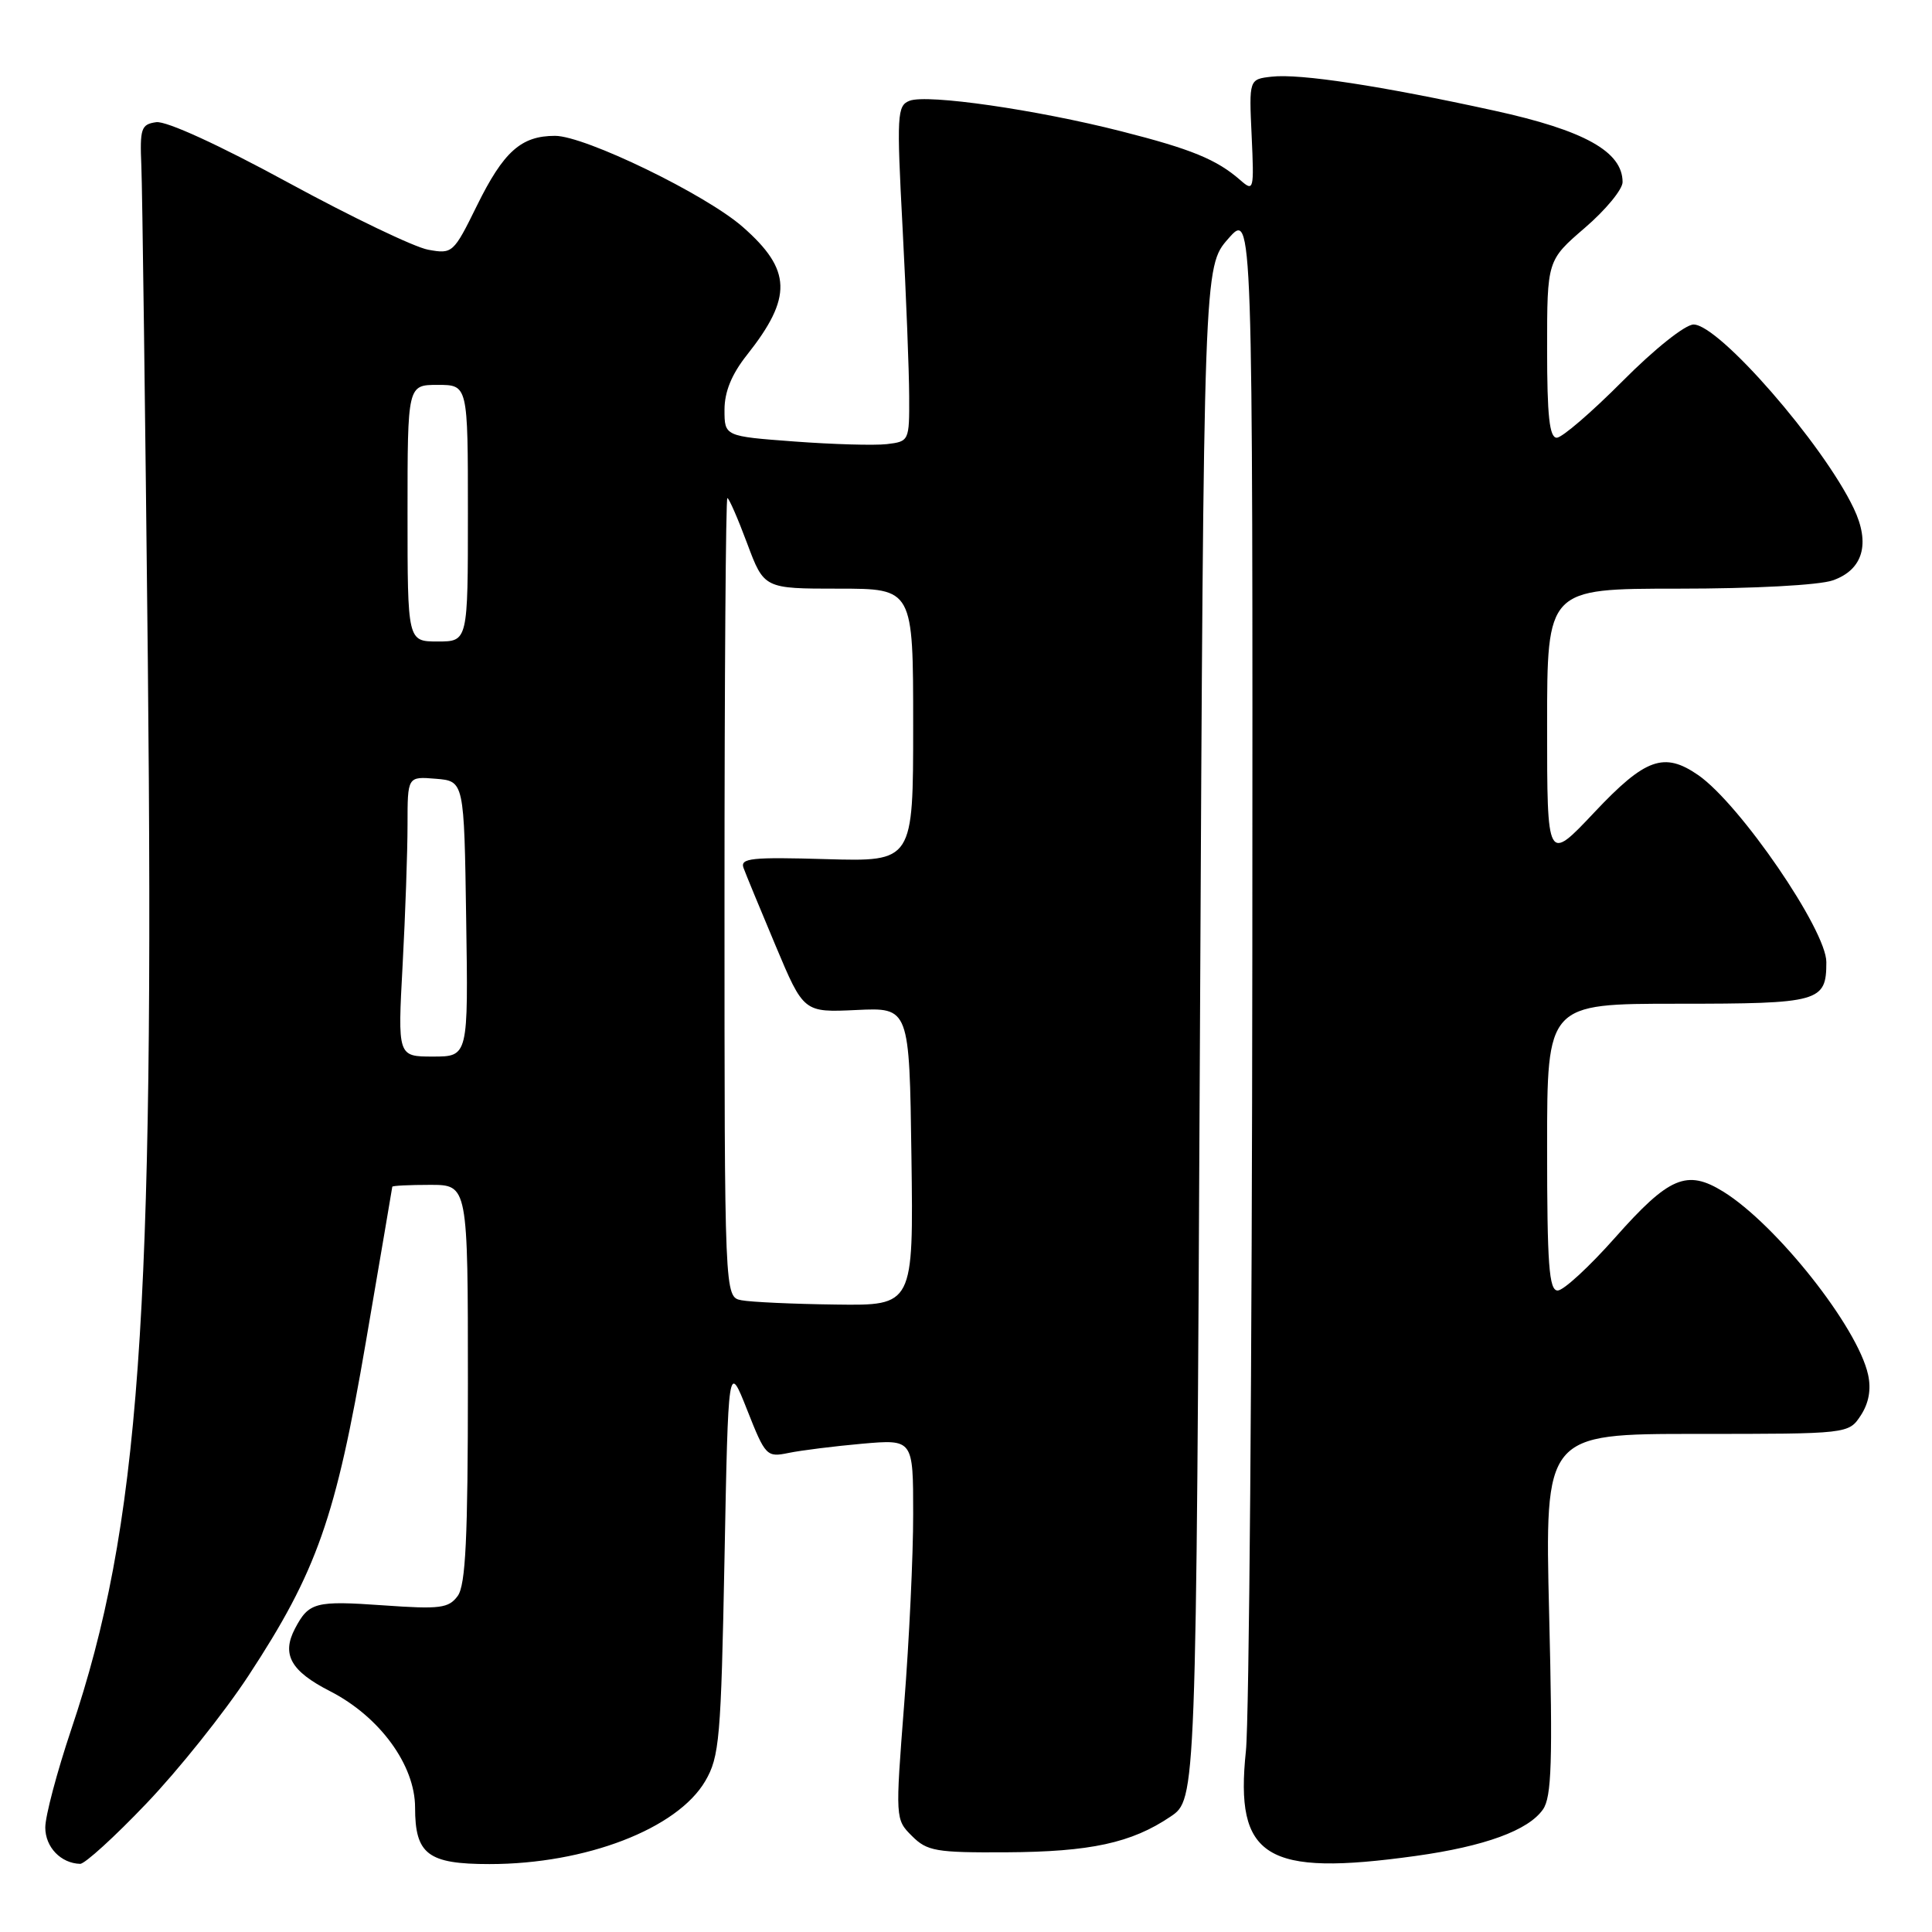 <?xml version="1.0" encoding="UTF-8" standalone="no"?>
<!DOCTYPE svg PUBLIC "-//W3C//DTD SVG 1.1//EN" "http://www.w3.org/Graphics/SVG/1.1/DTD/svg11.dtd" >
<svg xmlns="http://www.w3.org/2000/svg" xmlns:xlink="http://www.w3.org/1999/xlink" version="1.1" viewBox="0 0 256 256">
 <g >
 <path fill="currentColor"
d=" M 19.40 238.97 C 23.62 234.56 29.70 226.95 32.91 222.06 C 41.99 208.22 44.49 201.12 48.48 177.81 C 50.39 166.64 51.97 157.39 51.98 157.25 C 51.99 157.11 54.25 157.00 57.00 157.00 C 62.00 157.00 62.00 157.00 62.00 183.31 C 62.00 203.84 61.70 210.02 60.65 211.47 C 59.45 213.10 58.32 213.25 50.85 212.72 C 41.77 212.08 40.93 212.30 39.09 215.79 C 37.29 219.22 38.52 221.43 43.73 224.09 C 50.31 227.46 55.00 233.88 55.00 239.51 C 55.00 245.71 56.70 247.00 64.86 247.00 C 77.61 247.00 89.74 242.33 93.45 236.00 C 95.33 232.78 95.54 230.40 96.00 206.50 C 96.50 180.50 96.50 180.50 99.00 186.82 C 101.42 192.95 101.59 193.12 104.50 192.52 C 106.15 192.18 110.54 191.63 114.25 191.30 C 121.00 190.71 121.00 190.71 121.00 200.60 C 121.01 206.05 120.47 217.38 119.81 225.78 C 118.63 241.00 118.63 241.08 120.84 243.28 C 122.85 245.29 124.02 245.49 133.28 245.44 C 144.48 245.38 149.92 244.21 155.10 240.71 C 158.50 238.42 158.50 238.42 159.00 136.88 C 159.50 35.33 159.50 35.33 162.75 31.63 C 166.00 27.93 166.00 27.93 165.94 126.22 C 165.90 180.27 165.52 227.88 165.09 232.00 C 163.60 246.17 167.68 248.69 187.60 245.92 C 196.72 244.65 202.51 242.54 204.45 239.76 C 205.60 238.12 205.75 233.44 205.27 213.88 C 204.69 190.00 204.69 190.00 224.82 190.00 C 244.95 190.00 244.95 190.00 246.57 187.54 C 247.63 185.91 247.96 184.09 247.53 182.15 C 246.15 175.85 235.39 162.26 228.33 157.89 C 223.51 154.92 221.17 155.91 214.01 163.99 C 210.59 167.85 207.17 171.00 206.40 171.00 C 205.25 171.00 205.00 167.60 205.00 152.00 C 205.00 133.00 205.00 133.00 222.30 133.00 C 241.15 133.00 242.00 132.76 242.00 127.48 C 242.00 123.24 230.56 106.55 225.03 102.71 C 220.50 99.58 218.02 100.46 211.26 107.64 C 205.00 114.28 205.00 114.28 205.00 96.14 C 205.00 78.00 205.00 78.00 222.35 78.00 C 232.39 78.00 241.03 77.54 242.86 76.90 C 246.86 75.50 247.87 72.04 245.62 67.34 C 241.56 58.82 227.77 43.00 224.41 43.00 C 223.30 43.00 219.22 46.25 215.00 50.50 C 210.90 54.62 206.98 58.00 206.28 58.00 C 205.31 58.00 205.00 55.11 205.00 46.25 C 205.00 34.50 205.00 34.50 210.00 30.19 C 212.75 27.83 215.00 25.10 215.00 24.13 C 215.00 20.09 209.94 17.27 198.00 14.66 C 182.98 11.37 172.23 9.73 168.50 10.16 C 165.50 10.50 165.50 10.50 165.85 17.99 C 166.18 25.21 166.13 25.43 164.35 23.87 C 161.22 21.13 157.85 19.75 148.55 17.39 C 137.31 14.53 122.88 12.45 120.53 13.35 C 118.87 13.99 118.80 15.15 119.60 30.27 C 120.07 39.20 120.46 49.20 120.47 52.50 C 120.50 58.43 120.46 58.50 117.50 58.85 C 115.85 59.04 110.34 58.88 105.25 58.50 C 96.00 57.81 96.00 57.81 96.00 54.30 C 96.00 51.91 96.95 49.59 98.97 47.04 C 105.03 39.39 104.91 35.77 98.43 30.08 C 93.53 25.77 77.51 18.00 73.55 18.00 C 69.05 18.00 66.73 20.07 63.18 27.28 C 60.10 33.54 59.95 33.68 56.74 33.09 C 54.93 32.77 46.58 28.76 38.18 24.19 C 29.04 19.21 22.02 16.00 20.70 16.19 C 18.70 16.47 18.52 17.01 18.73 22.00 C 18.86 25.02 19.24 54.60 19.59 87.72 C 20.48 174.89 18.52 202.21 9.43 229.19 C 7.55 234.80 6.00 240.63 6.00 242.15 C 6.00 244.75 8.06 246.90 10.62 246.97 C 11.23 246.99 15.19 243.39 19.40 238.97 Z  M 98.25 172.29 C 96.00 171.86 96.00 171.86 96.00 118.93 C 96.00 89.82 96.17 66.00 96.38 66.00 C 96.59 66.00 97.77 68.70 99.00 72.00 C 101.24 78.00 101.24 78.00 111.12 78.00 C 121.00 78.00 121.00 78.00 121.00 96.09 C 121.00 114.17 121.00 114.17 109.49 113.84 C 99.59 113.55 98.05 113.71 98.52 115.00 C 98.82 115.83 100.74 120.47 102.78 125.33 C 106.49 134.16 106.49 134.16 113.49 133.83 C 120.50 133.50 120.50 133.50 120.77 153.25 C 121.04 173.00 121.04 173.00 110.77 172.86 C 105.12 172.79 99.49 172.53 98.25 172.29 Z  M 53.35 127.84 C 53.71 121.16 54.00 112.80 54.00 109.28 C 54.00 102.88 54.00 102.88 57.75 103.19 C 61.50 103.50 61.50 103.50 61.77 121.75 C 62.05 140.00 62.05 140.00 57.37 140.00 C 52.69 140.00 52.69 140.00 53.35 127.84 Z  M 54.00 68.00 C 54.00 51.00 54.00 51.00 58.00 51.00 C 62.00 51.00 62.00 51.00 62.00 68.00 C 62.00 85.00 62.00 85.00 58.00 85.00 C 54.00 85.00 54.00 85.00 54.00 68.00 Z "/>
</g>
</svg>